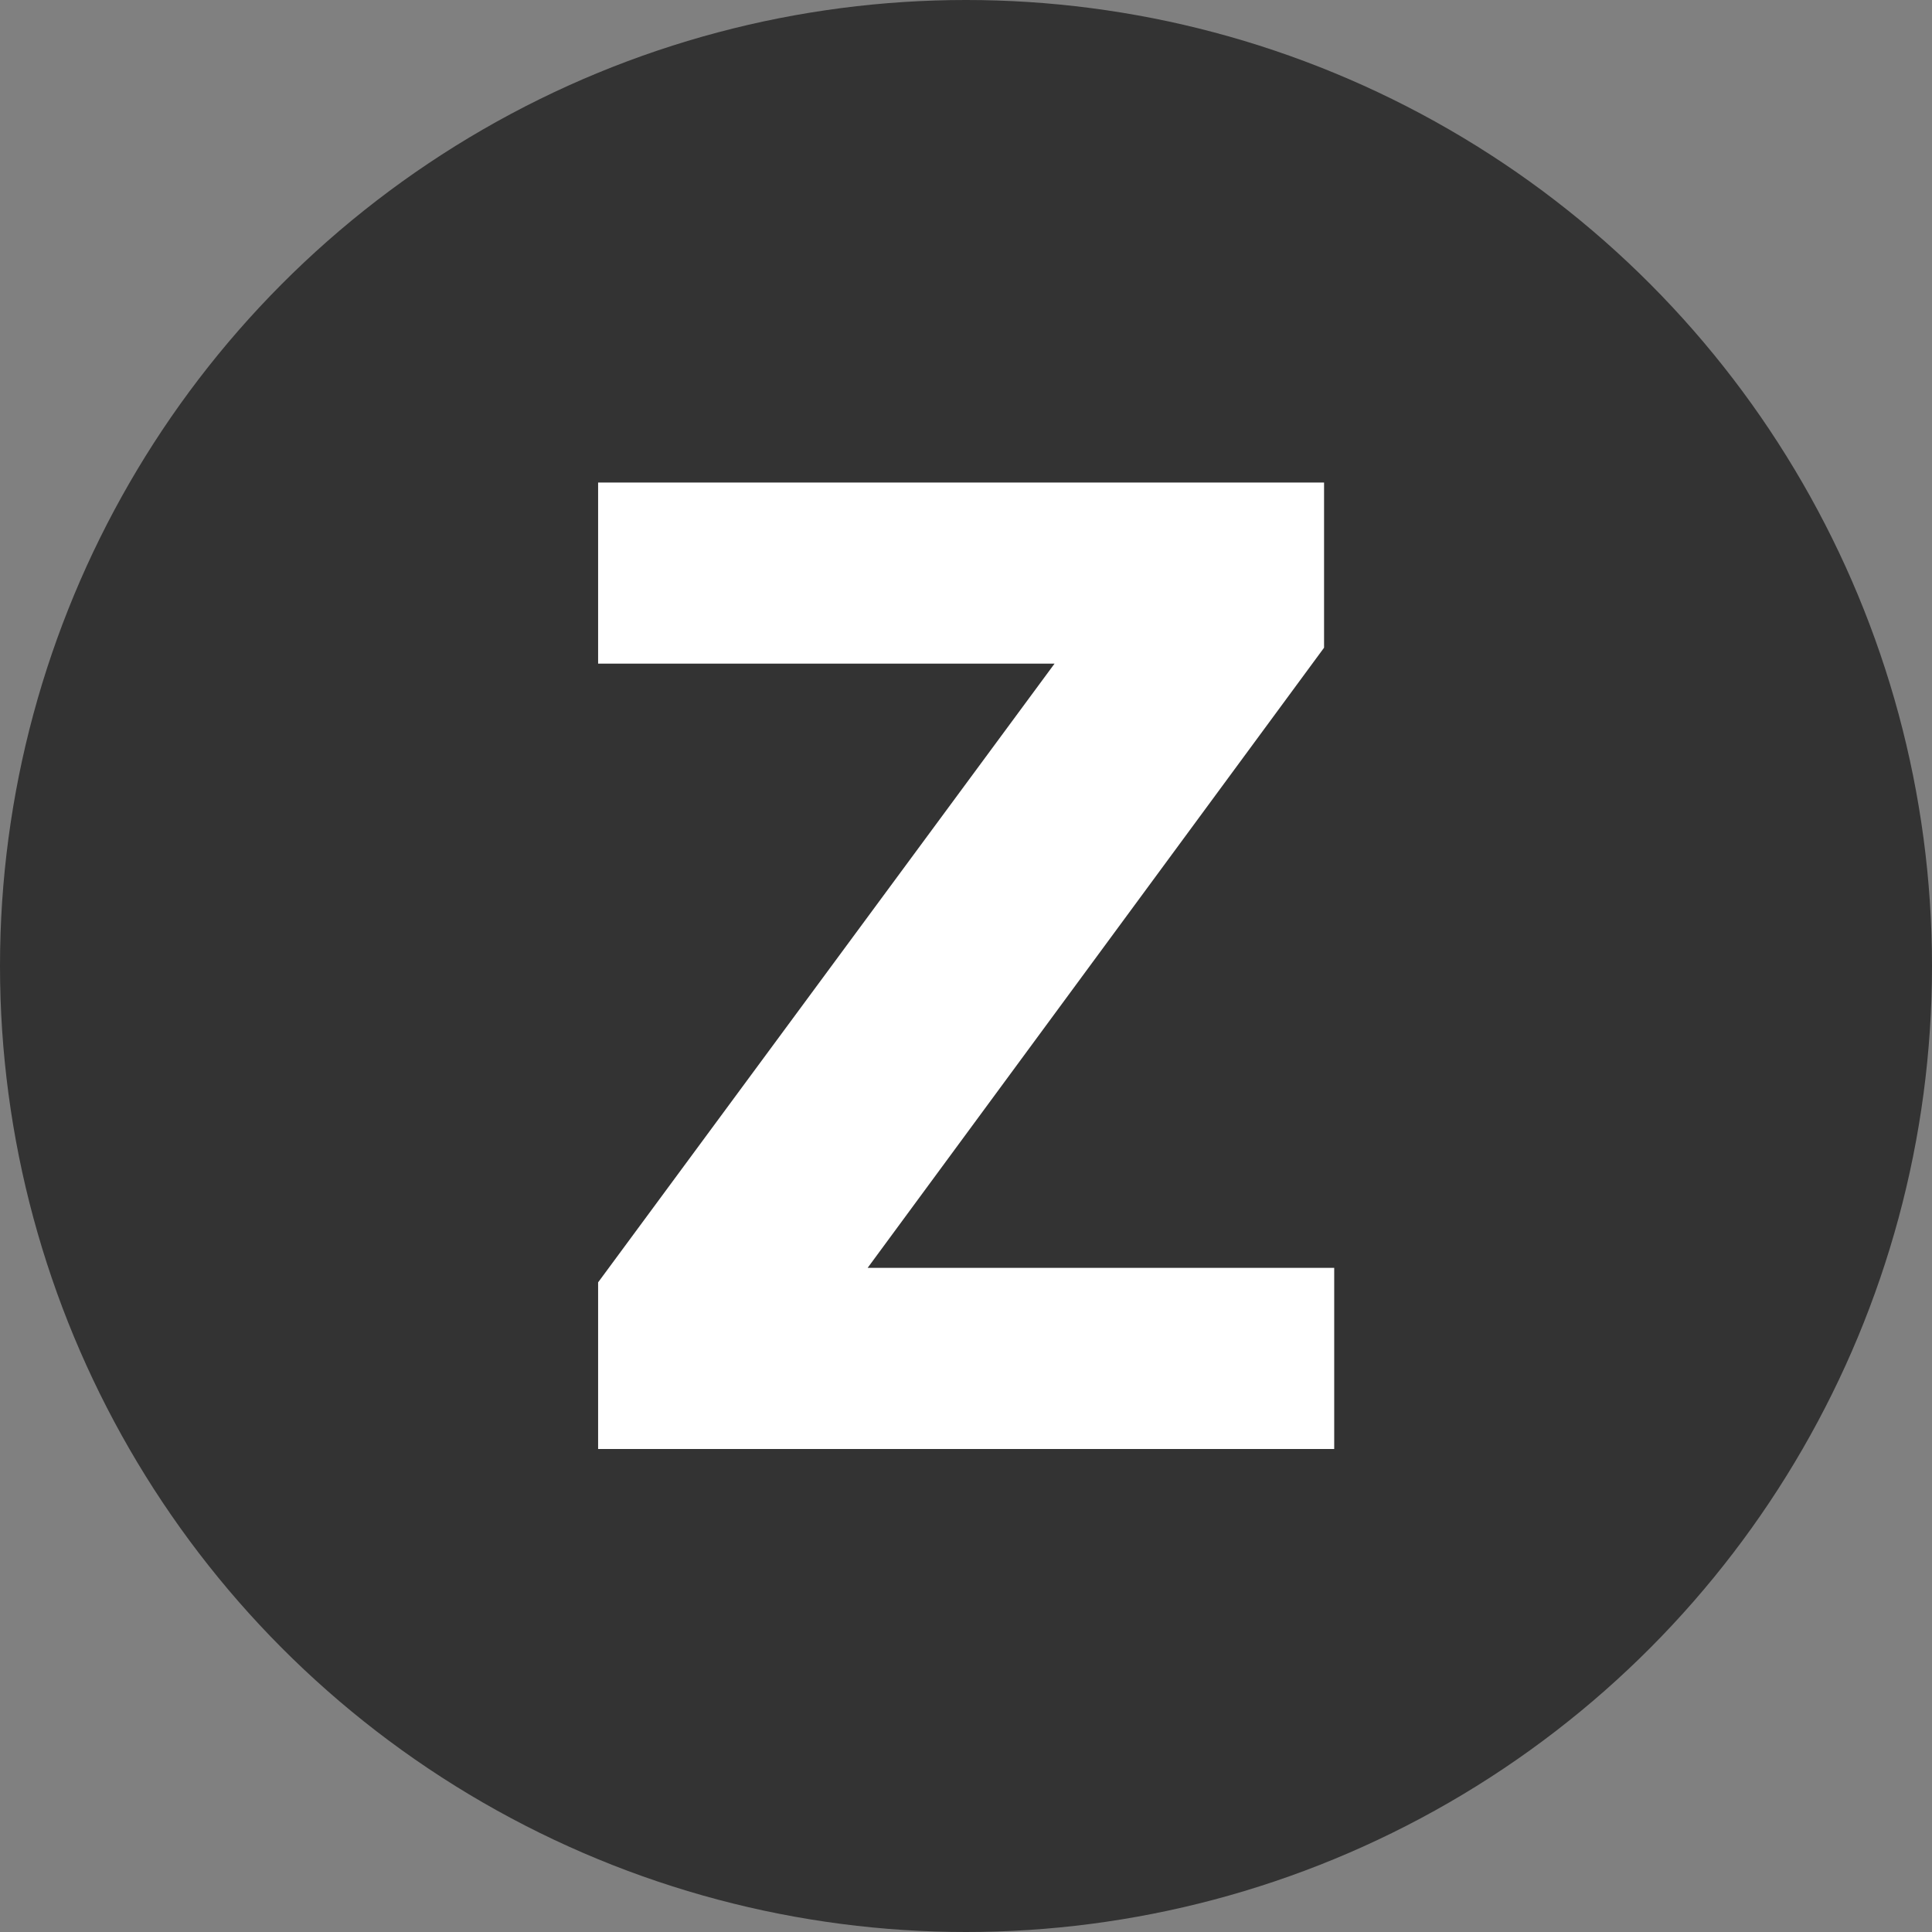 <svg width="24" height="24" viewBox="0 0 24 24" fill="none" xmlns="http://www.w3.org/2000/svg">
<rect x="0" y="0" width="24" height="24" fill="#808080" stroke="none"/>
<circle cx="12" cy="12" r="12" fill="#333333"/>
<path d="M16.574 18V15.75H10.778L16.448 8.046V5.994H7.43V8.244H13.1L7.43 15.93V18H16.574Z" fill="white"/>
</svg>
